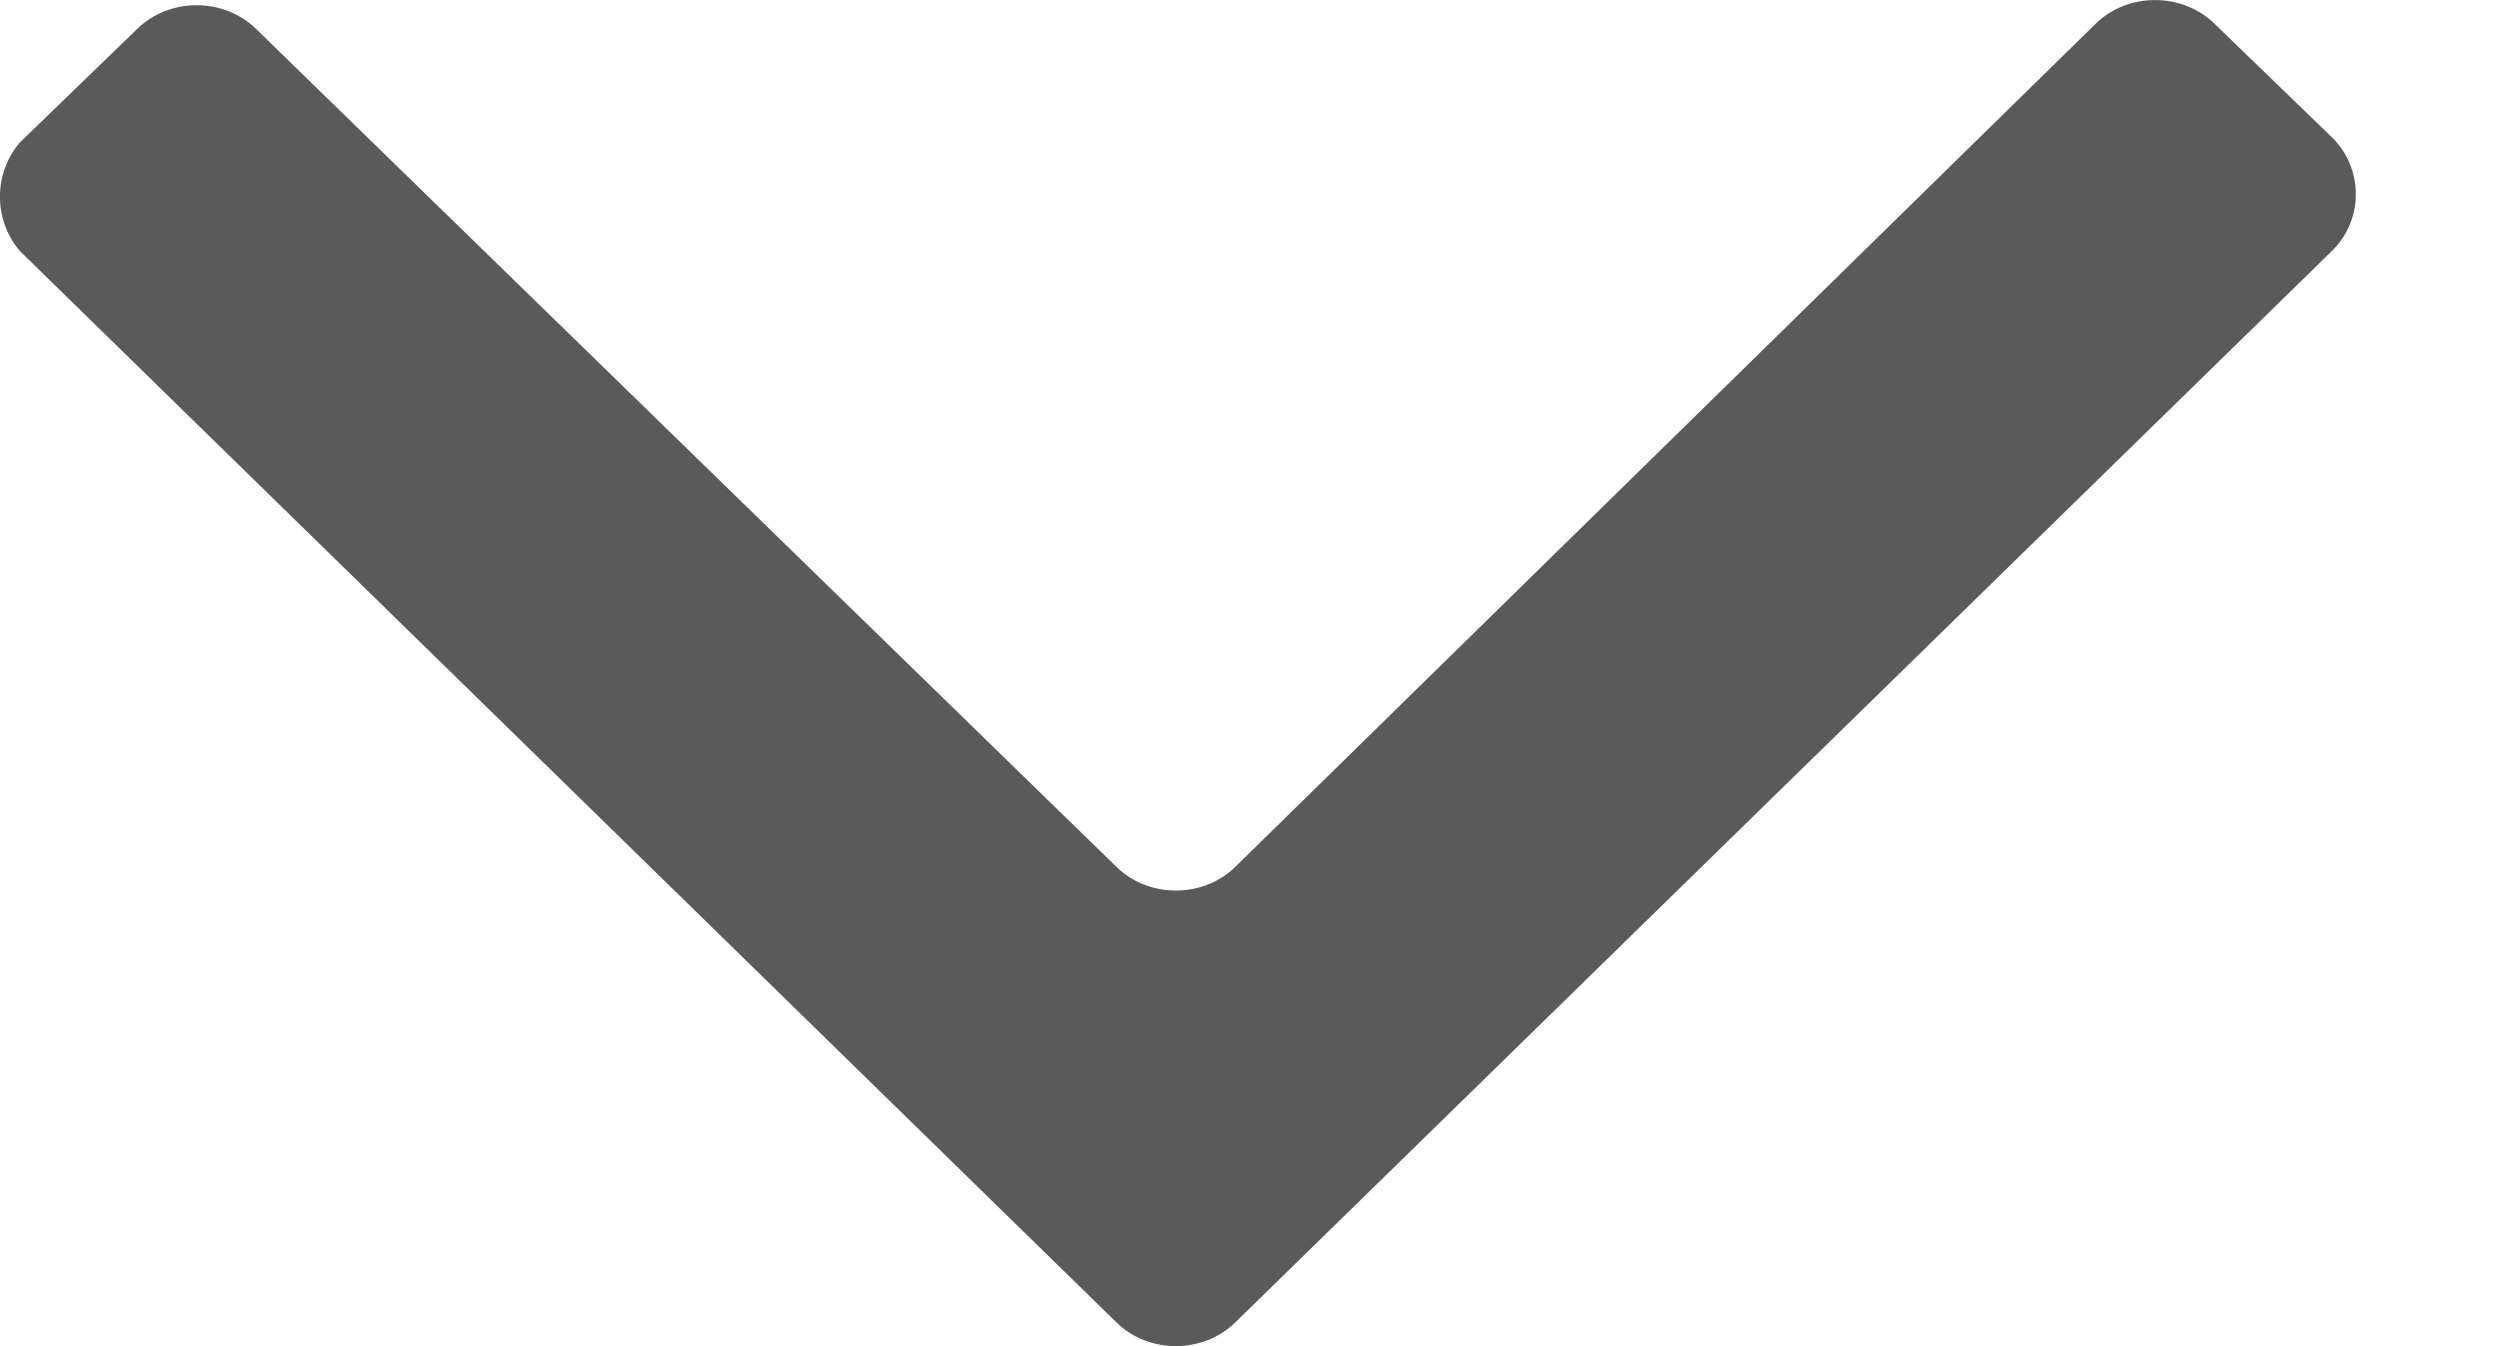 <?xml version="1.0" encoding="UTF-8"?>
<svg width="13px" height="7px" viewBox="0 0 13 7" version="1.1" xmlns="http://www.w3.org/2000/svg" xmlns:xlink="http://www.w3.org/1999/xlink">
    <!-- Generator: Sketch 46.2 (44496) - http://www.bohemiancoding.com/sketch -->
    <title>Mask</title>
    <desc>Created with Sketch.</desc>
    <defs>
        <path d="M1237.442,58.879 C1237.275,59.04 1236.996,59.04 1236.829,58.879 L1231.125,53.306 C1230.958,53.144 1230.958,52.875 1231.125,52.713 L1231.737,52.121 C1231.904,51.96 1232.183,51.96 1232.35,52.121 L1236.829,56.51 C1236.996,56.671 1237.275,56.671 1237.442,56.51 L1241.921,52.148 C1242.088,51.987 1242.367,51.987 1242.534,52.148 L1243.146,52.74 C1243.285,52.902 1243.285,53.144 1243.146,53.306 L1237.442,58.879 Z" id="path-1"></path>
    </defs>
    <g id="Page-1" stroke="none" stroke-width="1" fill="none" fill-rule="evenodd">
        <g id="Dashboard_Revised" transform="translate(-1231, -52)">
            <mask id="mask-2" fill="white">
                <use xlink:href="#path-1"></use>
            </mask>
            <use id="Mask" fill="#5A5A5A" opacity="0.5" transform="translate(1237.125, 55.5) scale(-1, 1) translate(-1237.125, -55.5) " xlink:href="#path-1"></use>
        </g>
    </g>
</svg>